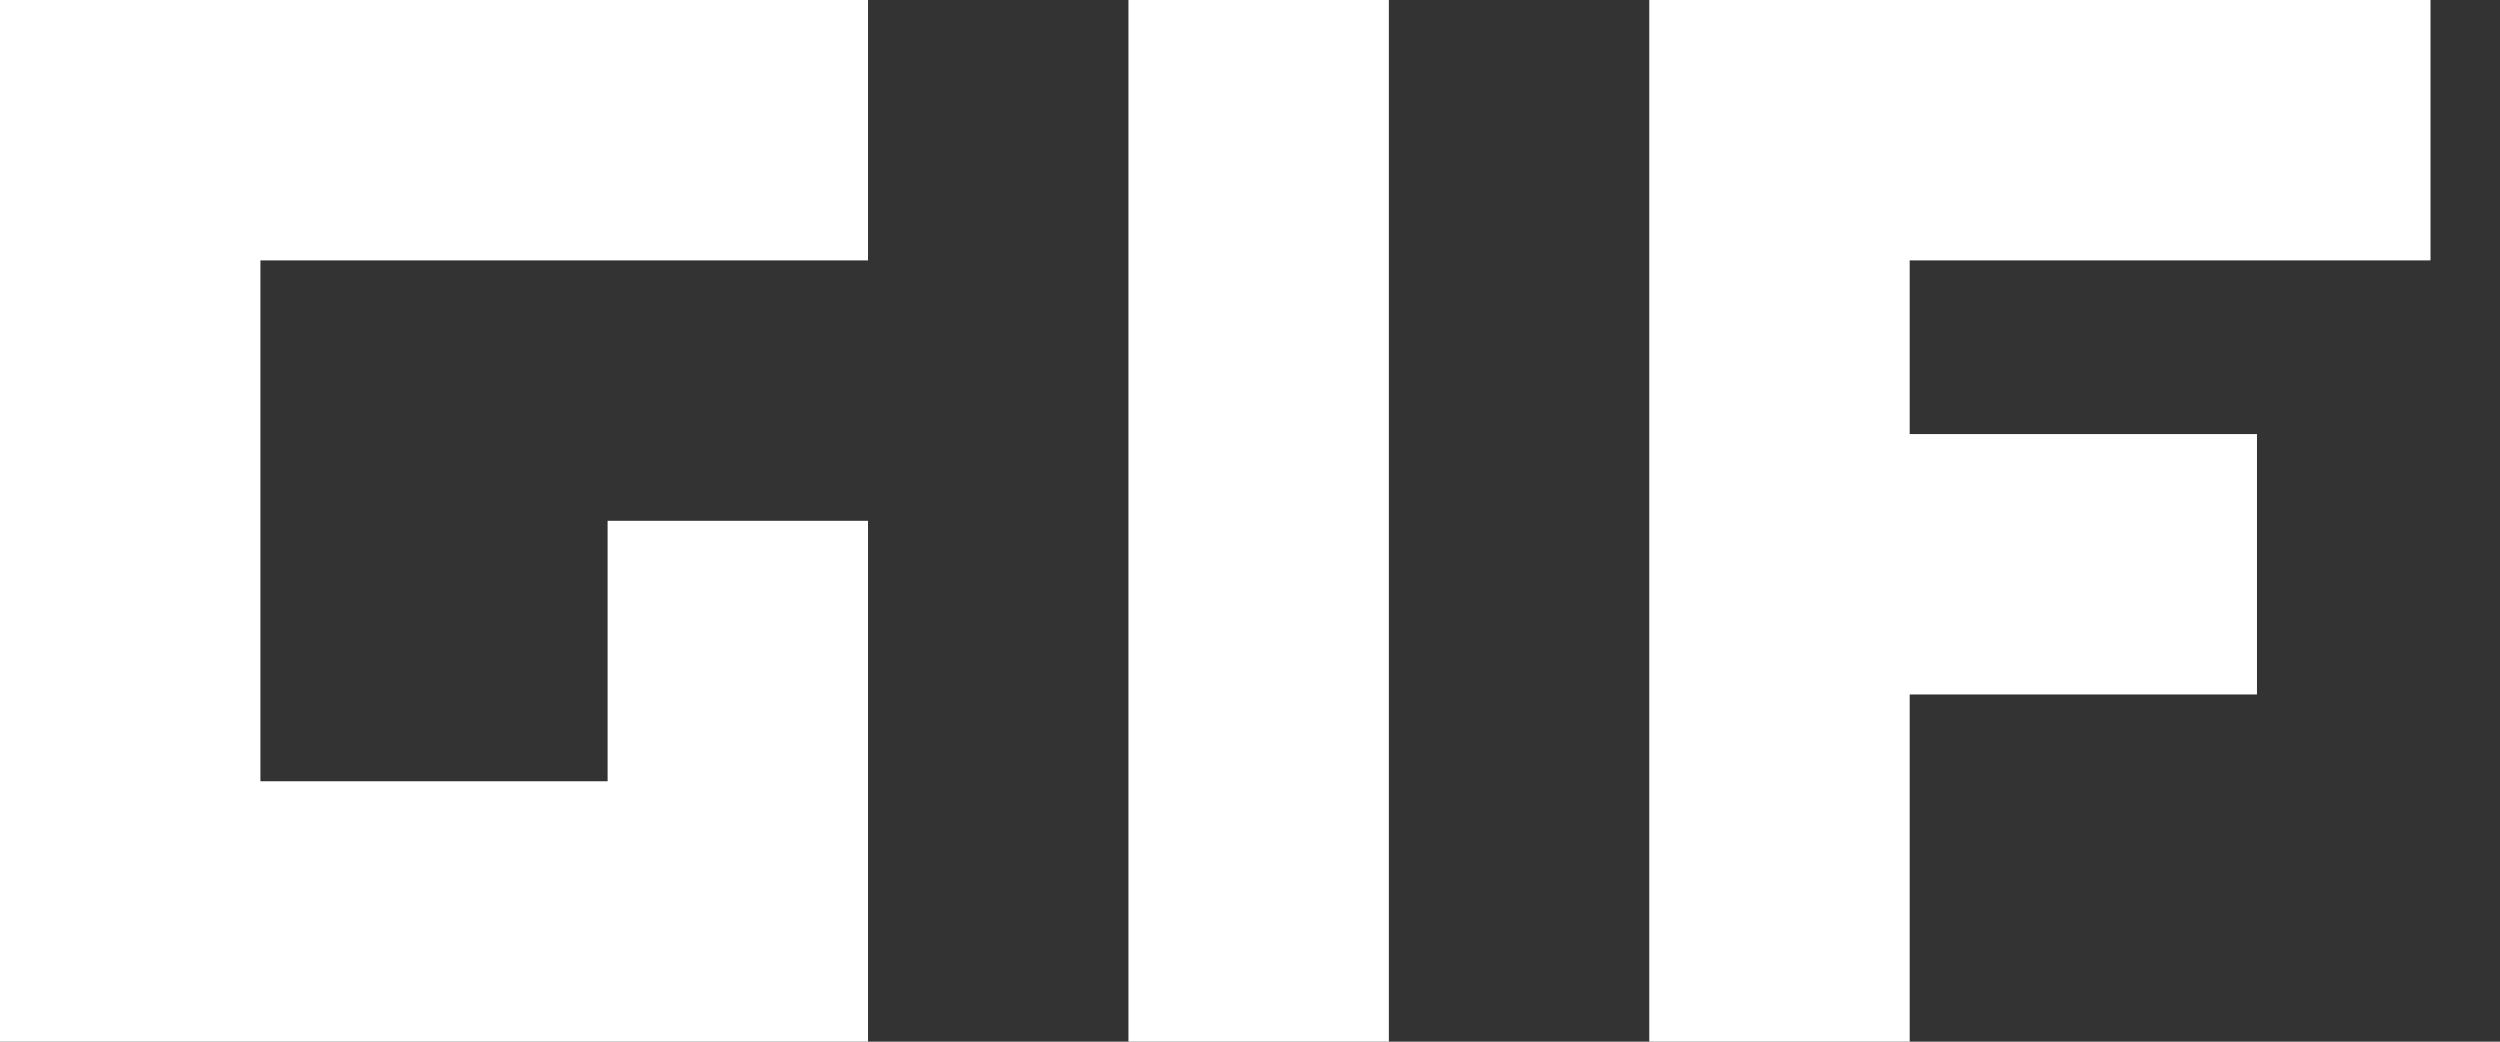 <svg width="24" height="10" viewBox="0 0 24 10" fill="none" xmlns="http://www.w3.org/2000/svg">
<rect x="0" y="0" width="24" height="10" fill="#333333" stroke="none"/>
<path d="M10.833 0H13.333V10H10.833V0ZM8.333 0H0V10H8.333V5H5.833V7.5H2.5V2.5H8.333V0ZM23.333 2.5V0H15.833V10H18.333V6.667H21.667V4.167H18.333V2.5H23.333Z" fill="white"/>
</svg>
